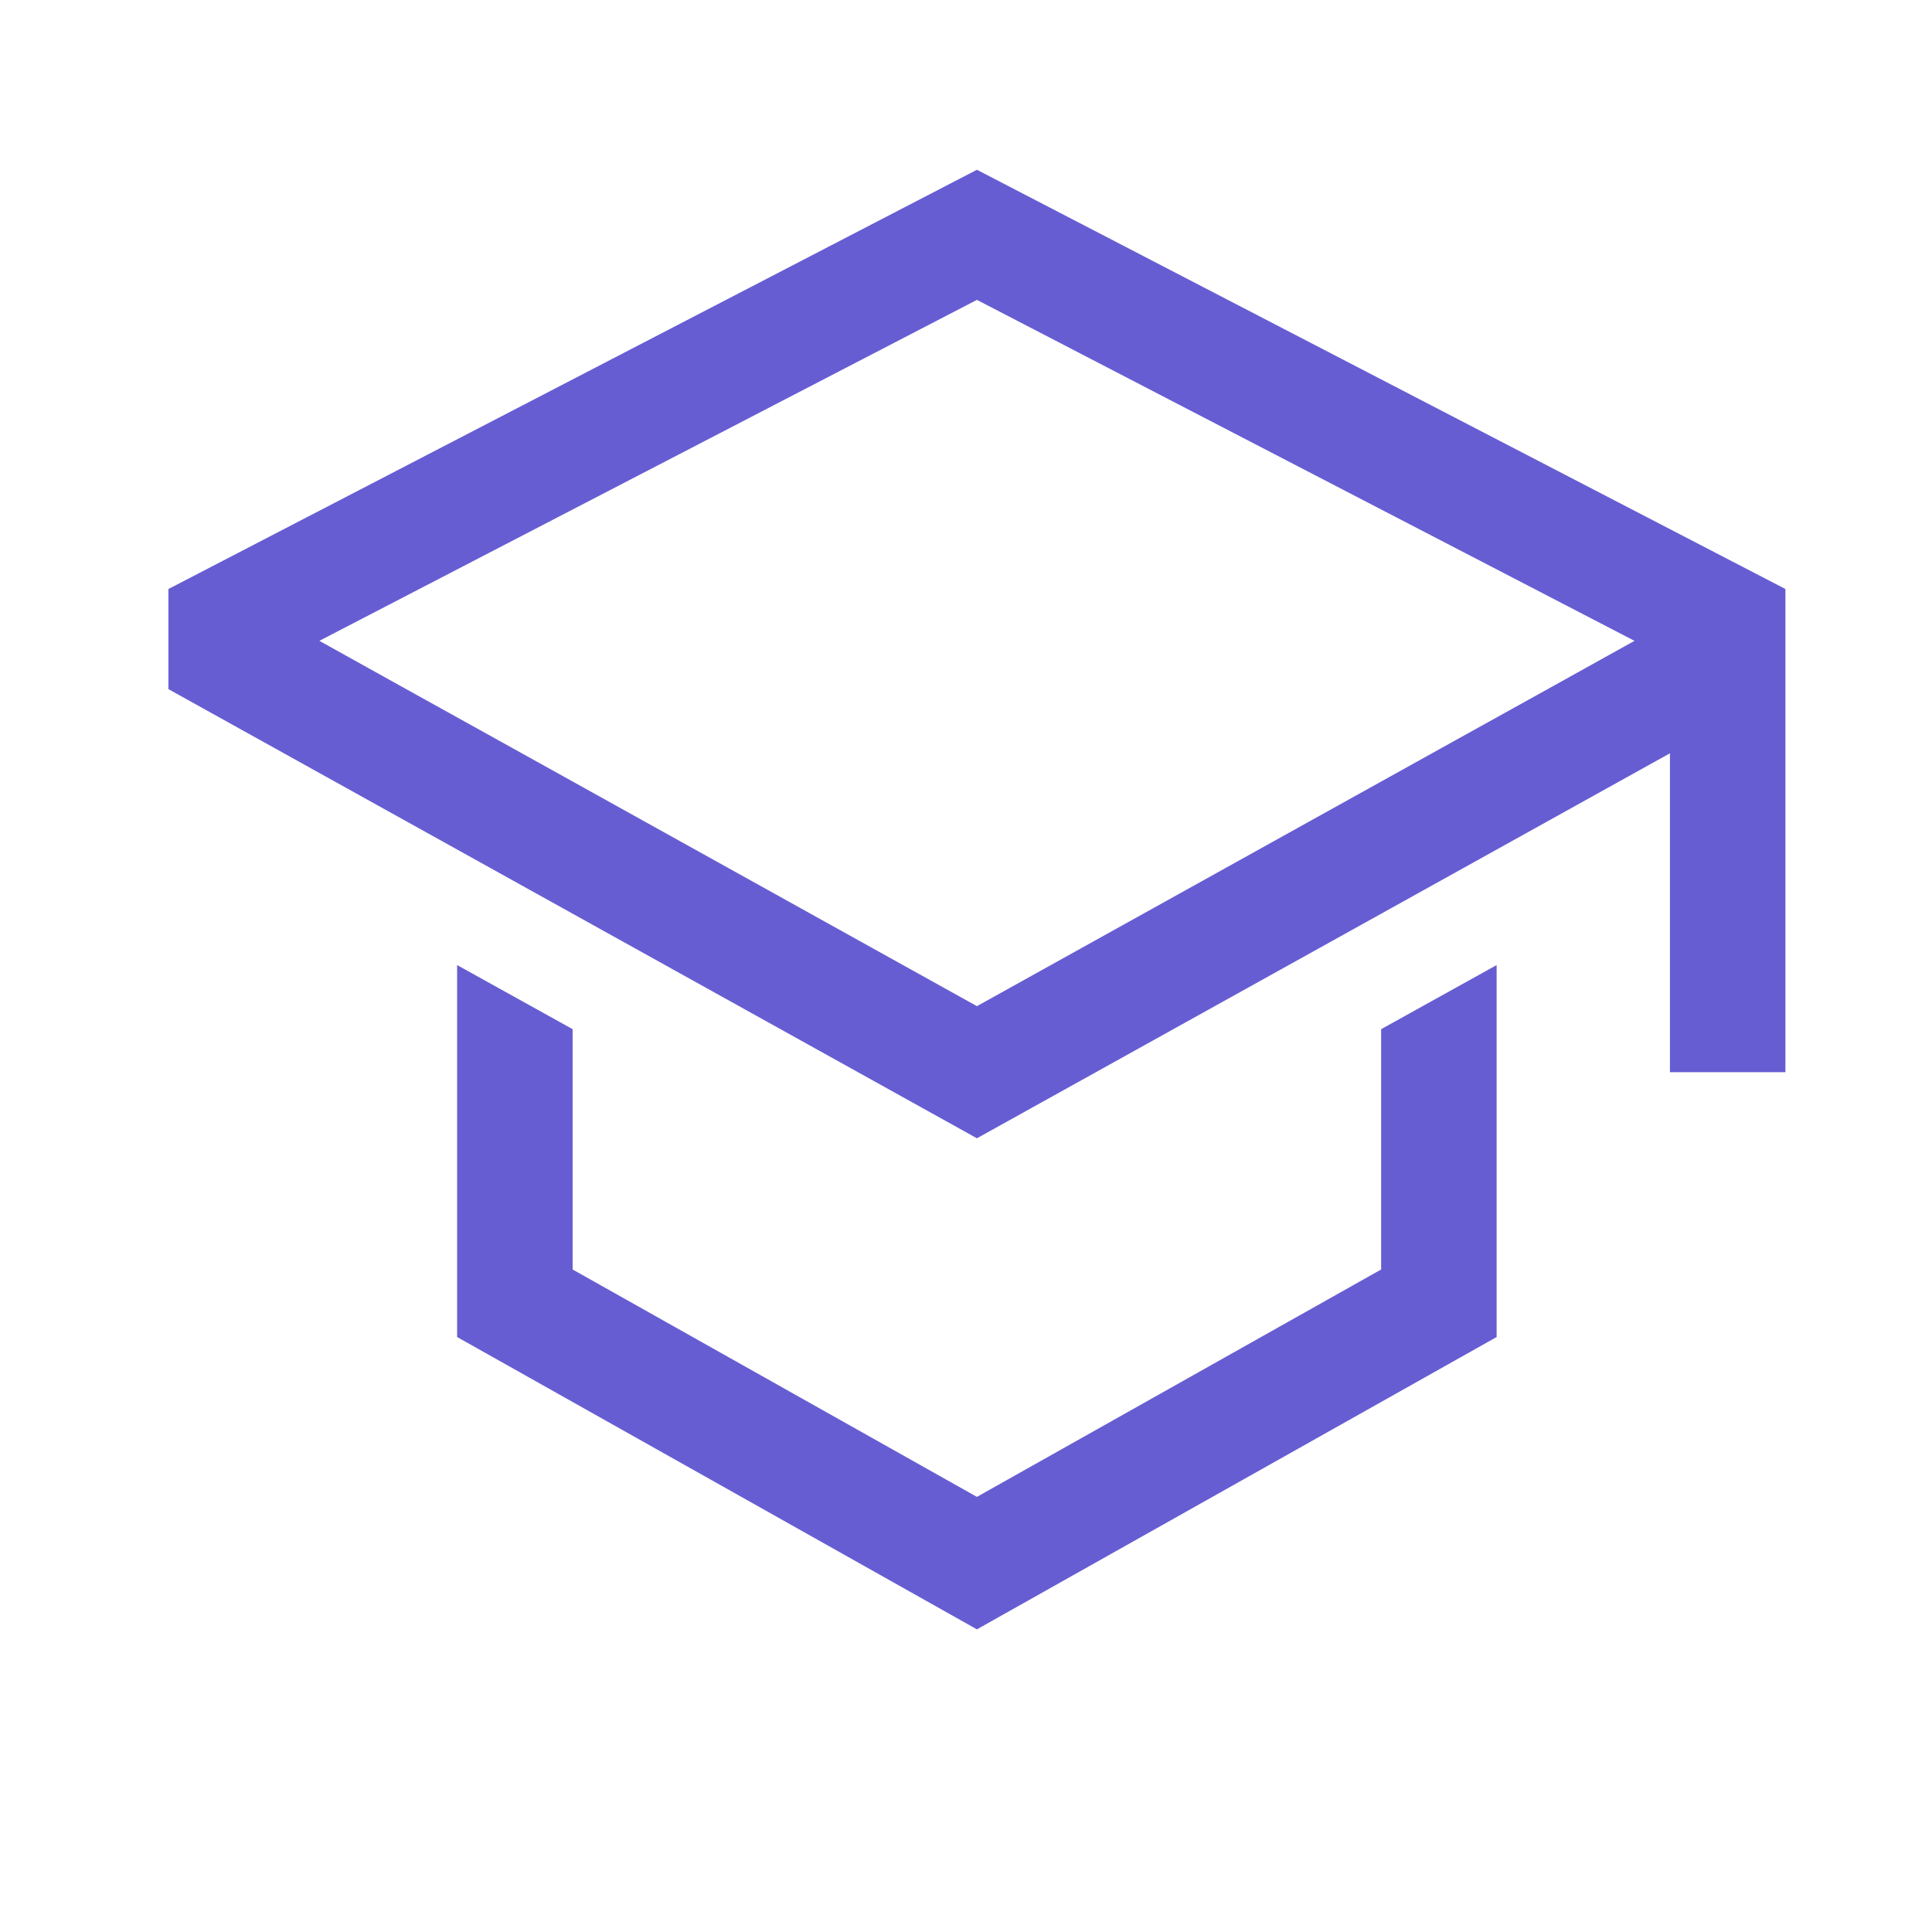 <svg width="23" height="23" viewBox="0 0 23 23" fill="none" xmlns="http://www.w3.org/2000/svg">
<path d="M16.442 15.113L11.63 17.82L6.817 15.113V12.252L5.442 11.489V15.917L11.63 19.397L17.817 15.917V11.489L16.442 12.252V15.113Z" fill="#675DD2"/>
<path d="M11.63 2.021L2.005 7.012V8.204L11.63 13.551L19.88 8.968V12.764H21.255V7.012L11.63 2.021ZM18.505 8.159L17.13 8.922L11.63 11.978L6.13 8.922L4.755 8.159L3.802 7.629L11.63 3.57L19.458 7.629L18.505 8.159Z" fill="#675DD2"/>
</svg>
